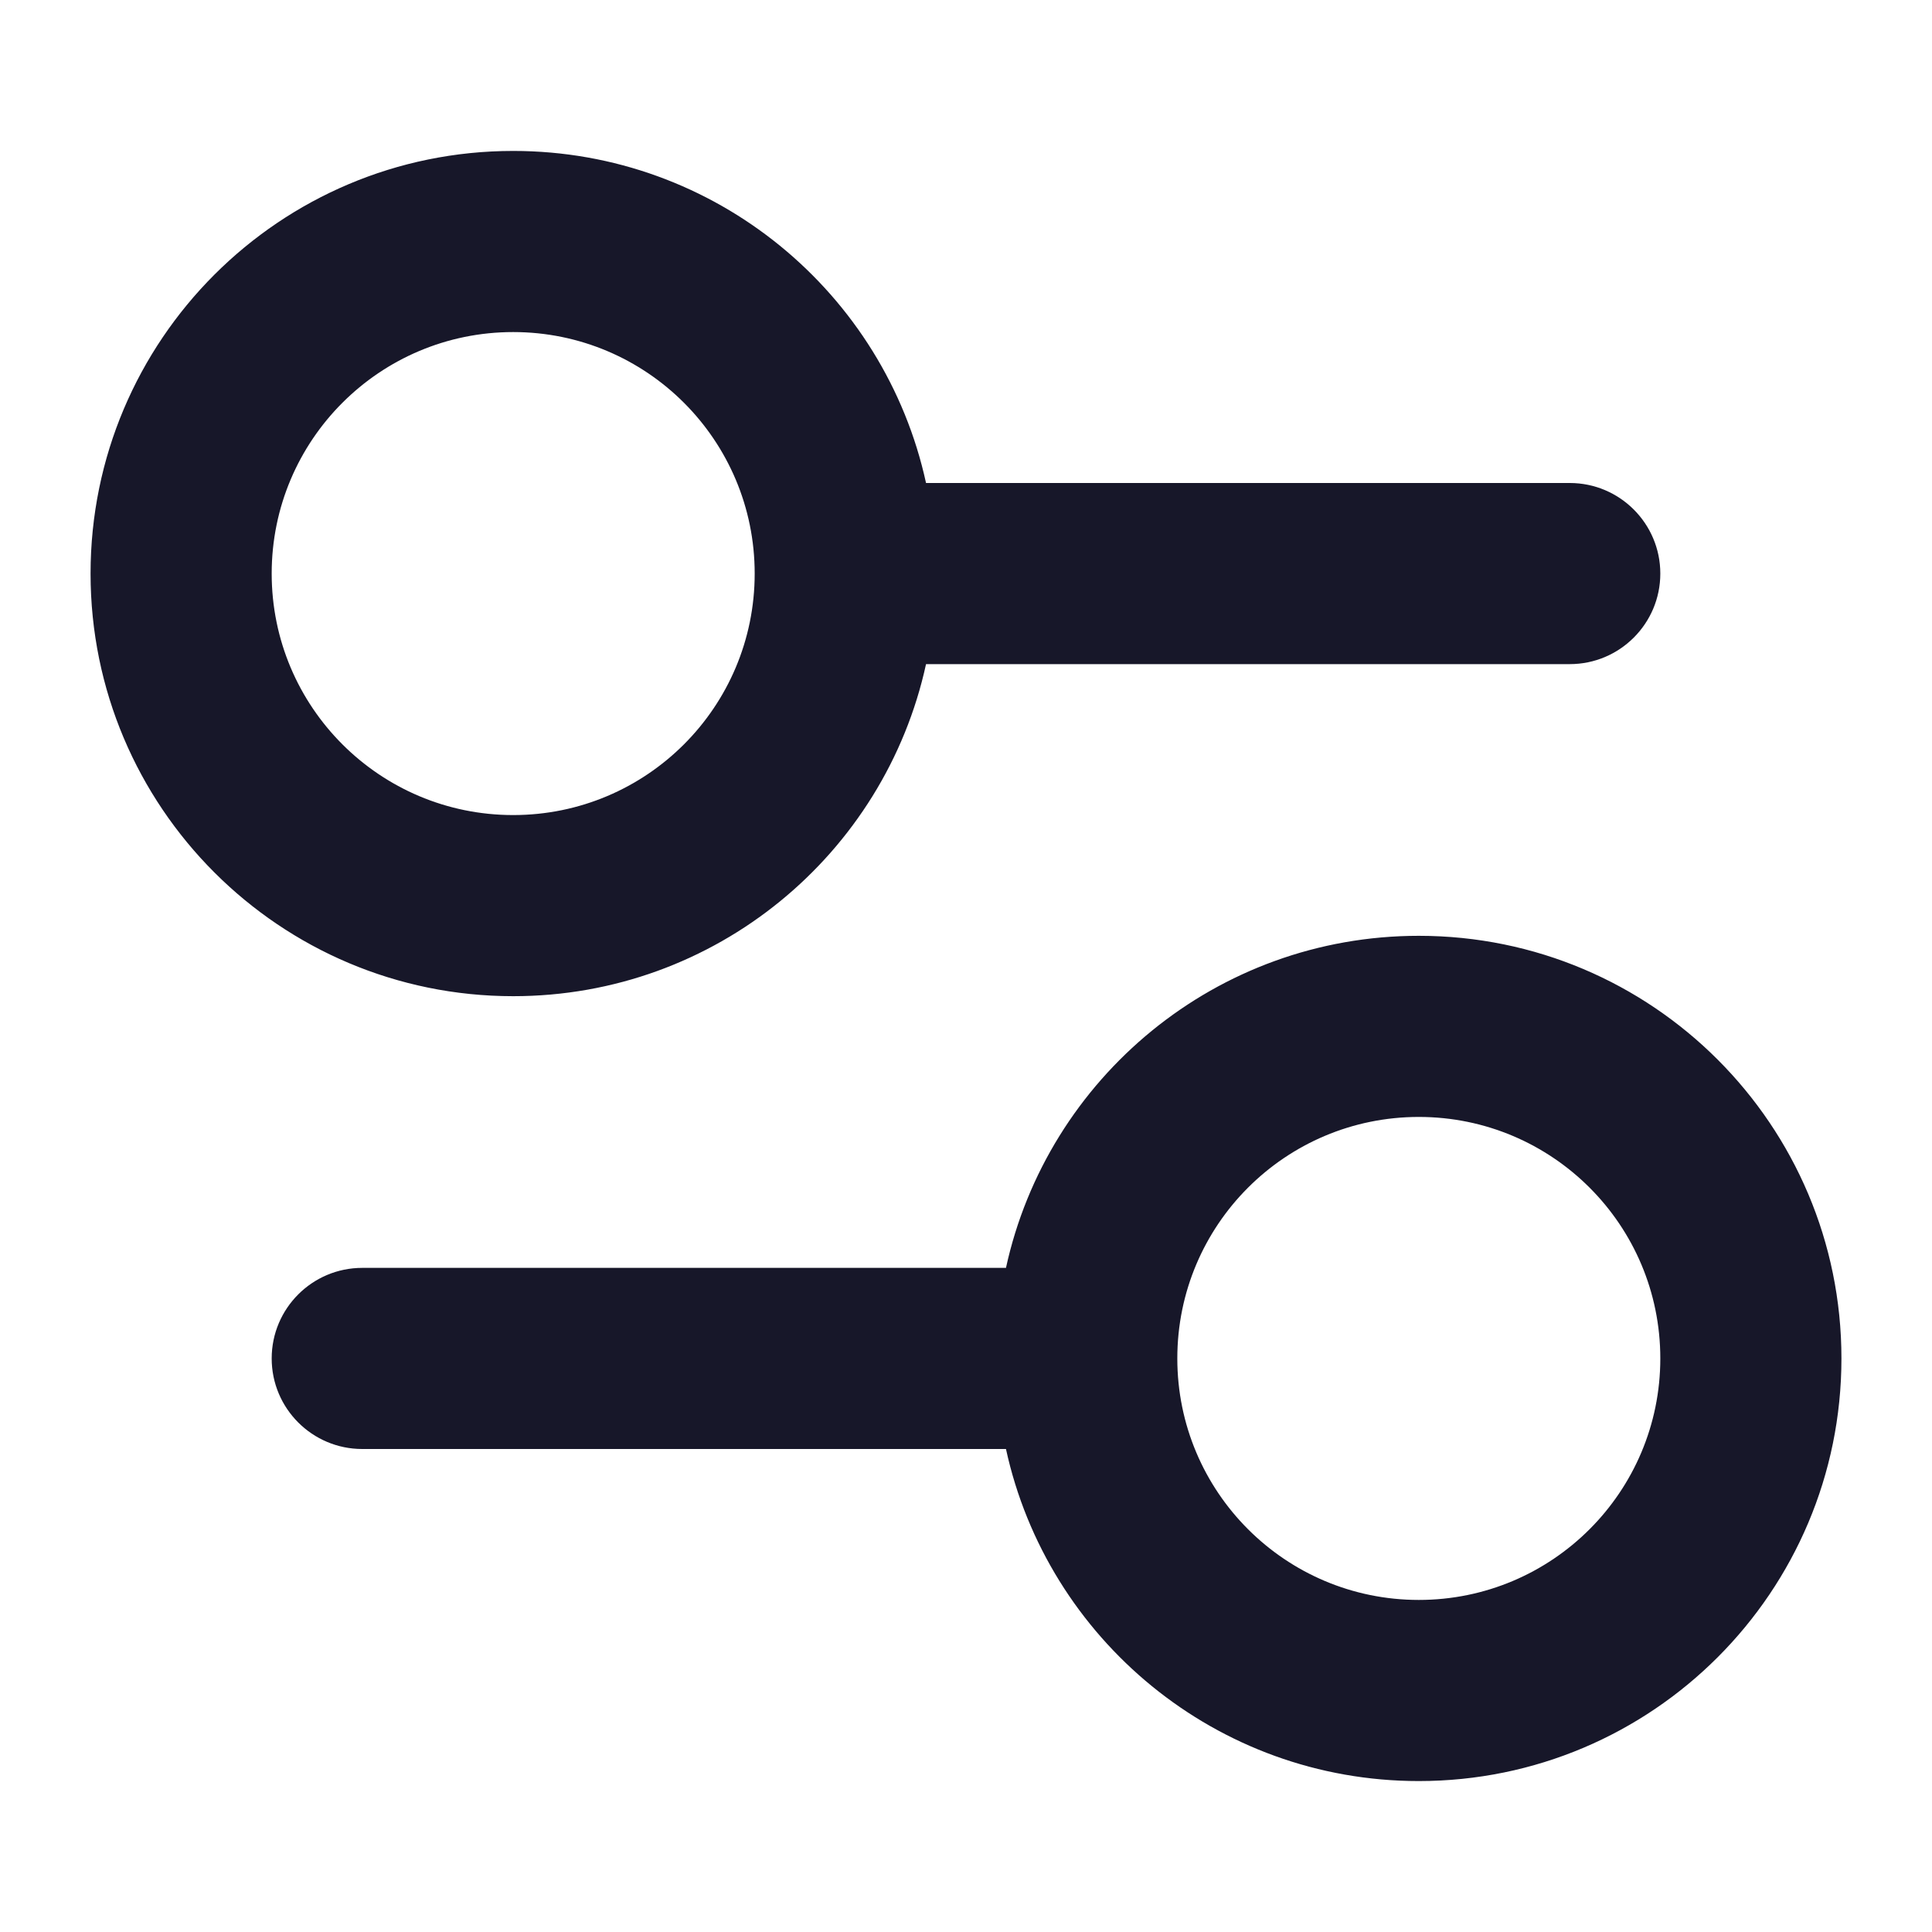 <svg width="16" height="16" viewBox="0 0 16 16" fill="none" xmlns="http://www.w3.org/2000/svg">
<path fill-rule="evenodd" clip-rule="evenodd" d="M2.25 4.75C2.25 3.645 3.145 2.75 4.25 2.75C5.355 2.75 6.25 3.645 6.25 4.75C6.25 5.855 5.355 6.75 4.25 6.75C3.145 6.75 2.25 5.855 2.25 4.75ZM7.669 4C7.326 2.427 5.926 1.25 4.25 1.25C2.317 1.25 0.75 2.817 0.75 4.75C0.75 6.683 2.317 8.25 4.25 8.25C5.926 8.25 7.326 7.073 7.669 5.5H13C13.414 5.5 13.75 5.164 13.75 4.75C13.75 4.336 13.414 4 13 4H7.669ZM2.25 11.25C2.25 10.836 2.586 10.5 3 10.5H8.331C8.674 8.927 10.074 7.75 11.75 7.75C13.683 7.75 15.25 9.317 15.25 11.25C15.25 13.183 13.683 14.75 11.75 14.75C10.074 14.75 8.674 13.573 8.331 12H3C2.586 12 2.25 11.664 2.25 11.25ZM9.75 11.25C9.75 12.355 10.645 13.25 11.75 13.25C12.855 13.25 13.75 12.355 13.75 11.25C13.75 10.145 12.855 9.25 11.75 9.25C10.645 9.25 9.75 10.145 9.75 11.25Z" fill="#171729"/>
</svg>
